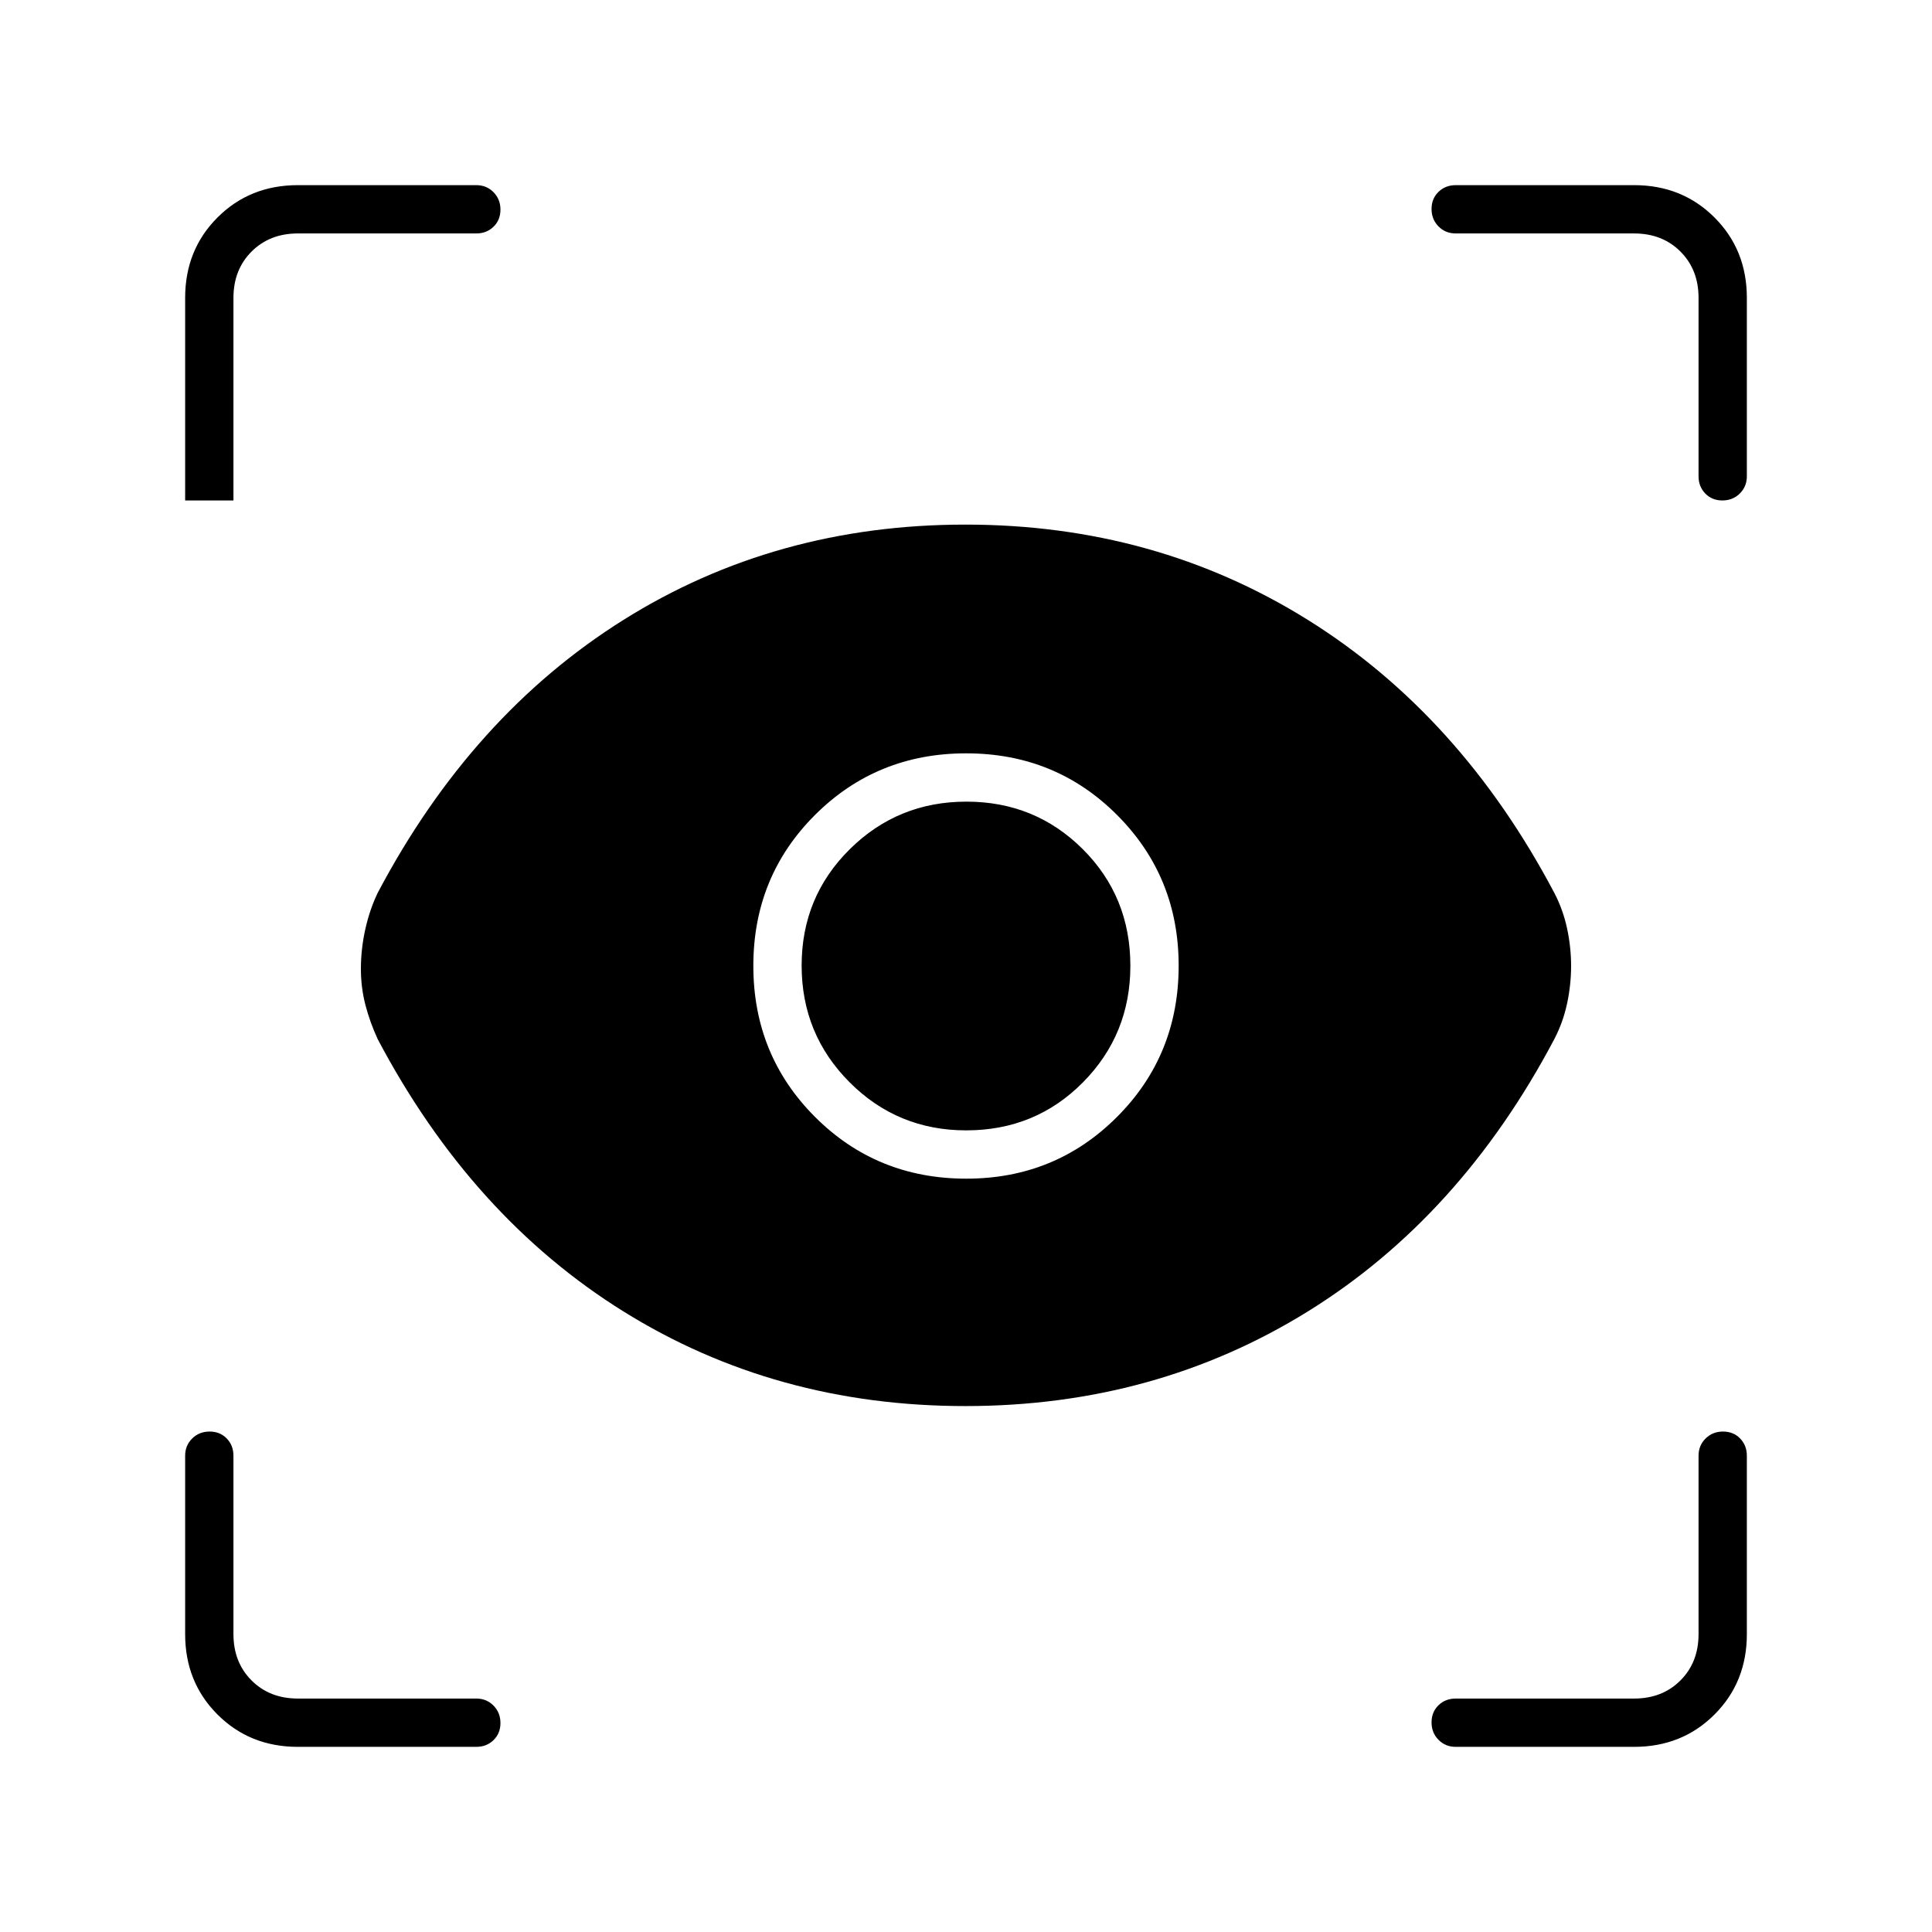 <svg xmlns="http://www.w3.org/2000/svg" height="40" viewBox="0 -960 960 960" width="40"><path d="M148-92q-23.85 0-39.93-16.07Q92-124.15 92-148v-88.67q0-5.1 3.5-8.55 3.49-3.45 8.66-3.45t8.51 3.45q3.33 3.45 3.33 8.55V-148q0 14 9 23t23 9h88.67q5.1 0 8.55 3.5 3.45 3.49 3.45 8.66t-3.45 8.51Q241.77-92 236.67-92H148Zm664 0h-88.67q-5.1 0-8.55-3.5-3.45-3.49-3.45-8.66t3.45-8.51q3.45-3.33 8.55-3.33H812q14 0 23-9t9-23v-88.67q0-5.1 3.5-8.55 3.49-3.45 8.66-3.45t8.51 3.45q3.33 3.45 3.33 8.55V-148q0 23.85-16.07 39.93Q835.85-92 812-92ZM479.67-261.33q-94.34 0-169.84-47T187.67-443.67q-3.84-8.33-6.09-16.95t-2.25-18.02q0-9.75 2.17-19.55 2.17-9.81 6.17-18.14Q234.33-604.67 309.83-652q75.5-47.33 169.84-47.33 94.33 0 170.16 47.33 75.84 47.33 122.5 135.67 4.34 8.33 6.34 17.66 2 9.34 2 18.67 0 9.33-2 18.67-2 9.33-6.34 17.66-46.66 88.34-122.5 135.34-75.83 47-170.16 47Zm.48-113q44.23 0 74.87-30.66 30.65-30.65 30.65-75.16 0-44.23-30.59-74.87-30.59-30.65-75-30.65T405-555.08q-30.67 30.59-30.67 75T404.99-405q30.65 30.67 75.16 30.67Zm-.05-24q-34.12 0-57.94-23.89-23.83-23.88-23.83-58 0-34.11 23.89-57.78 23.88-23.67 58-23.67 34.11 0 57.78 23.59t23.67 57.98q0 34.12-23.59 57.94-23.59 23.83-57.98 23.83ZM236.67-844H148q-14 0-23 9t-9 23v100.67H92V-812q0-23.85 16.07-39.93Q124.15-868 148-868h88.67q5.1 0 8.55 3.5 3.45 3.49 3.45 8.66t-3.45 8.51q-3.45 3.33-8.55 3.33ZM868-812v88.67q0 5.1-3.5 8.55-3.49 3.45-8.66 3.45t-8.51-3.45q-3.33-3.45-3.33-8.55V-812q0-14-9-23t-23-9h-88.67q-5.1 0-8.55-3.5-3.45-3.49-3.45-8.66t3.45-8.51q3.45-3.33 8.55-3.33H812q23.85 0 39.93 16.07Q868-835.85 868-812Z"/></svg>